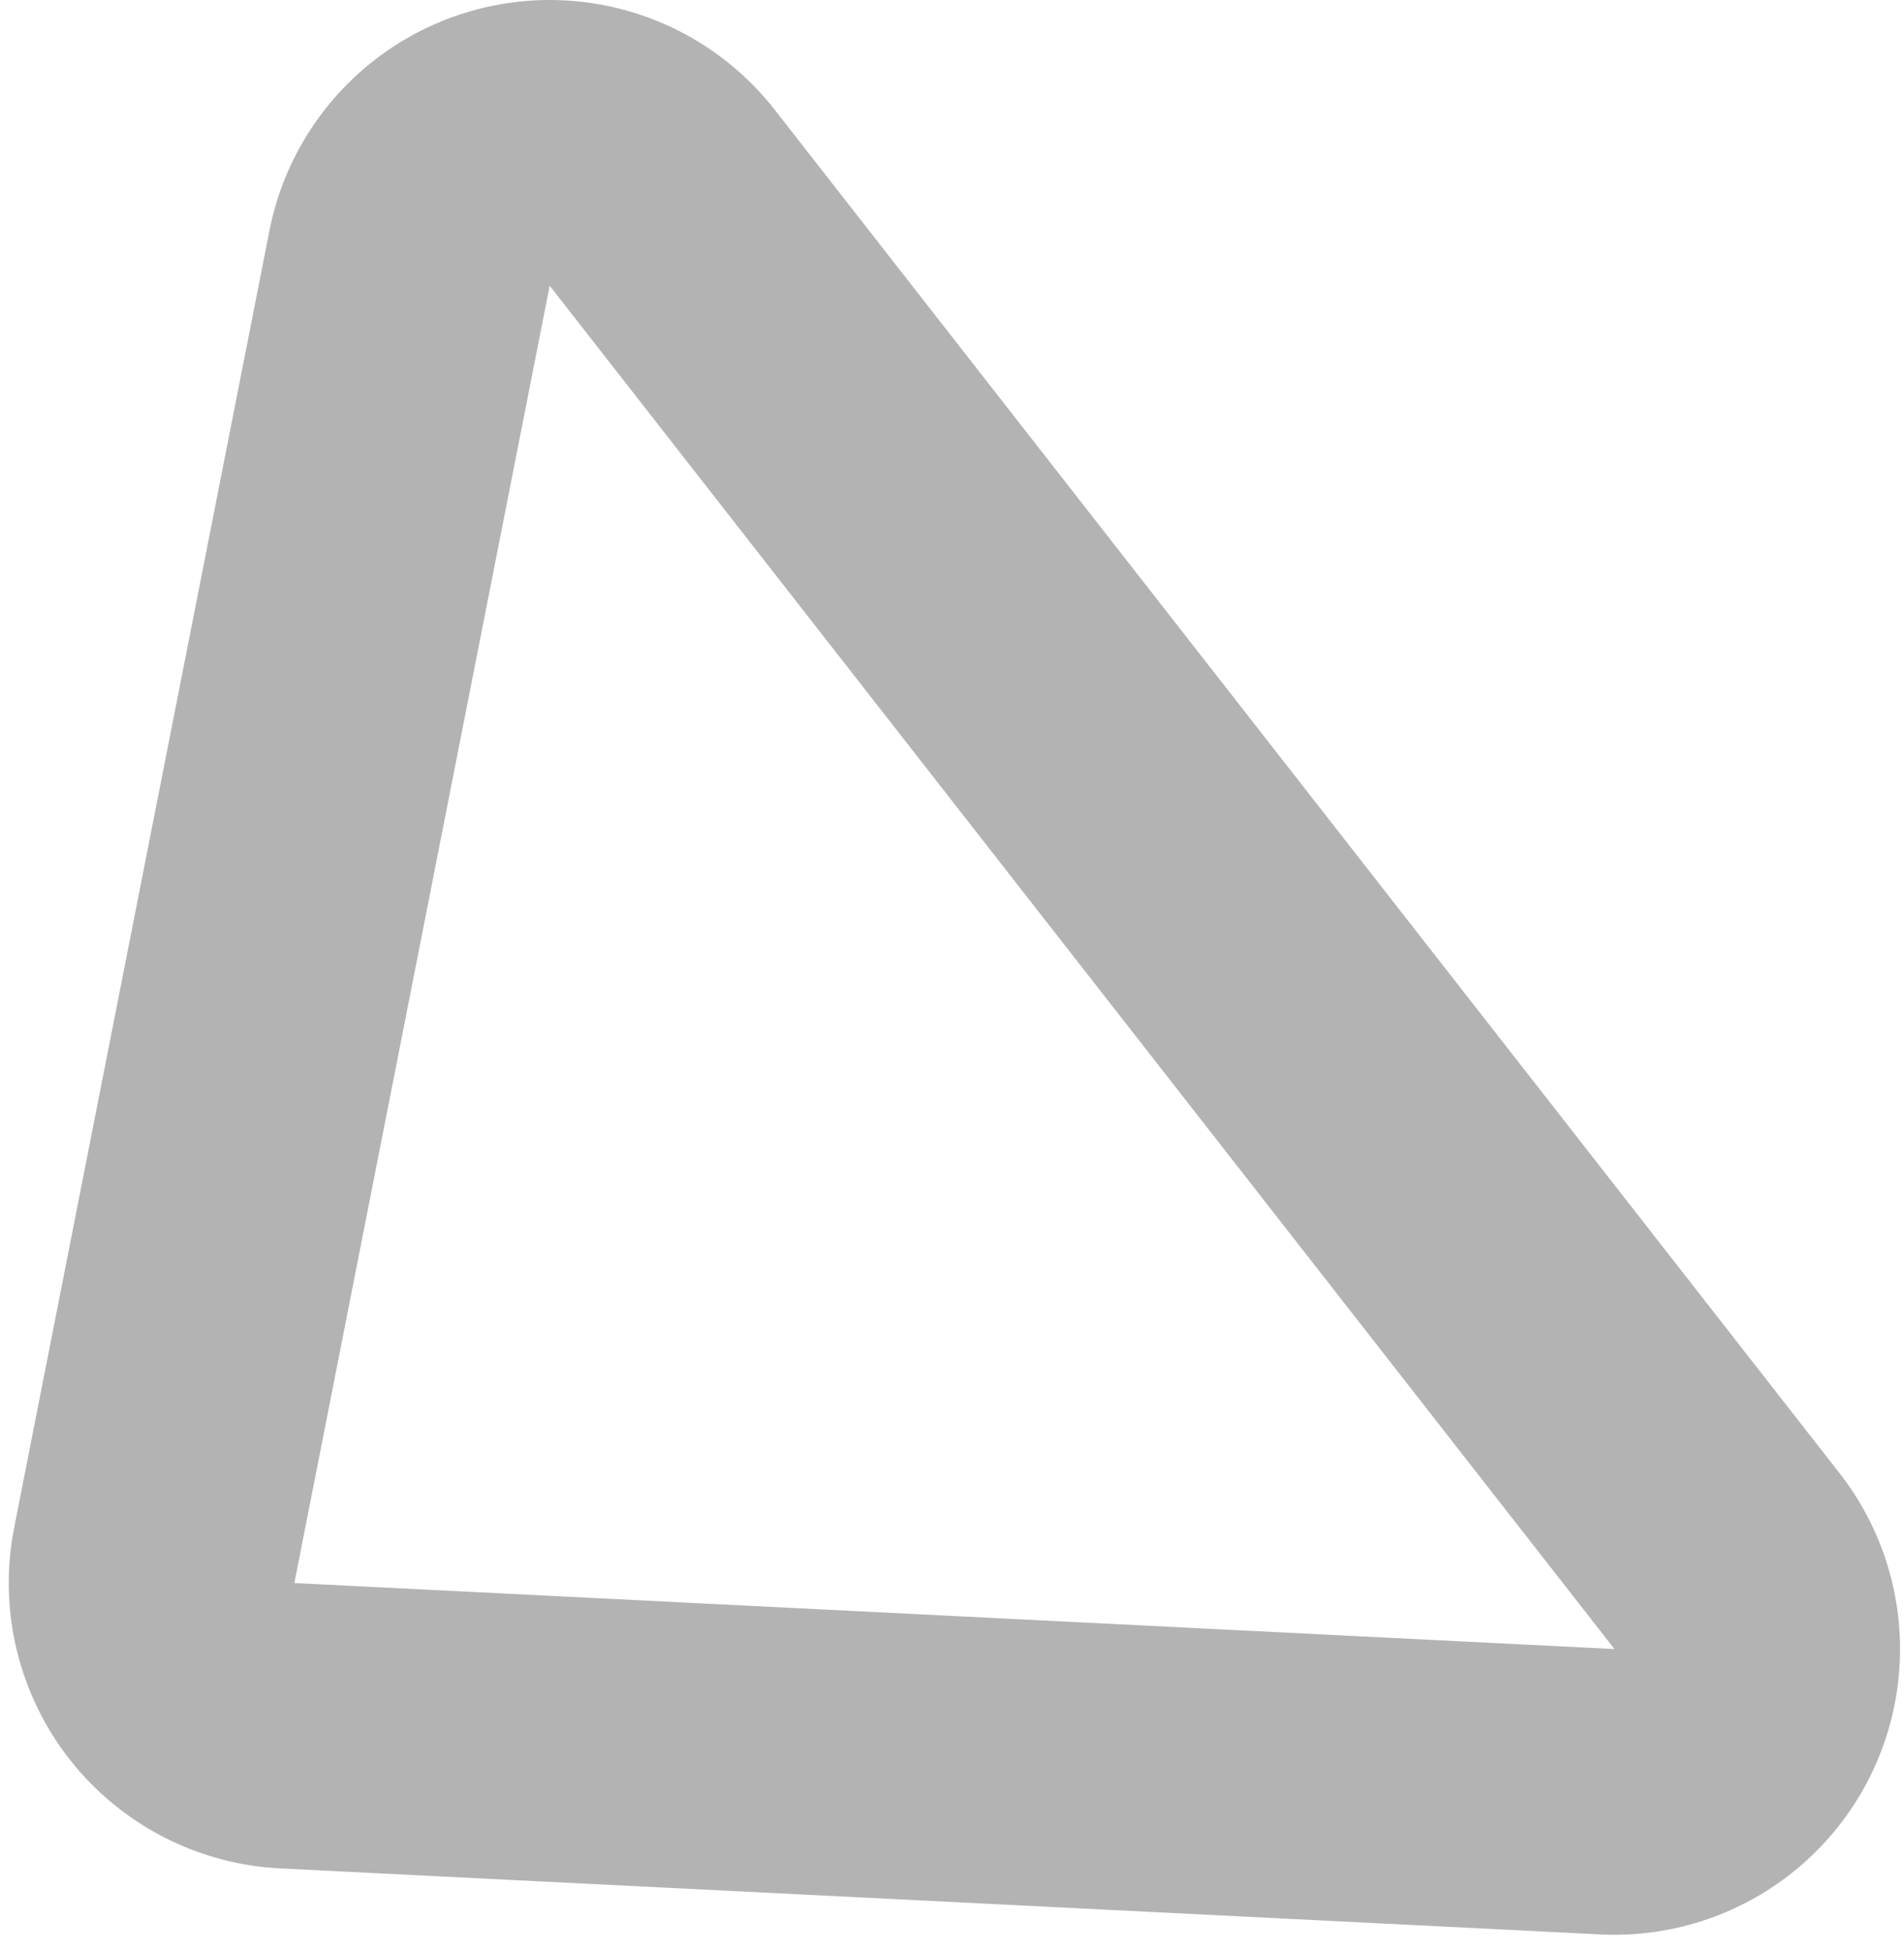 <svg xmlns="http://www.w3.org/2000/svg" width="40" height="41"><defs><clipPath id="a"><path fill="#fff" d="M0 41V0h40v41zm33.917-6.37L11.548 6 6.184 33.244z"/></clipPath></defs><path fill="none" stroke="#000" stroke-linecap="round" stroke-linejoin="round" stroke-miterlimit="20" stroke-width="12" d="M6.184 33.244v0L11.548 6v0l22.369 28.63v0z" clip-path="url(&quot;#a&quot;)" opacity=".3"/></svg>